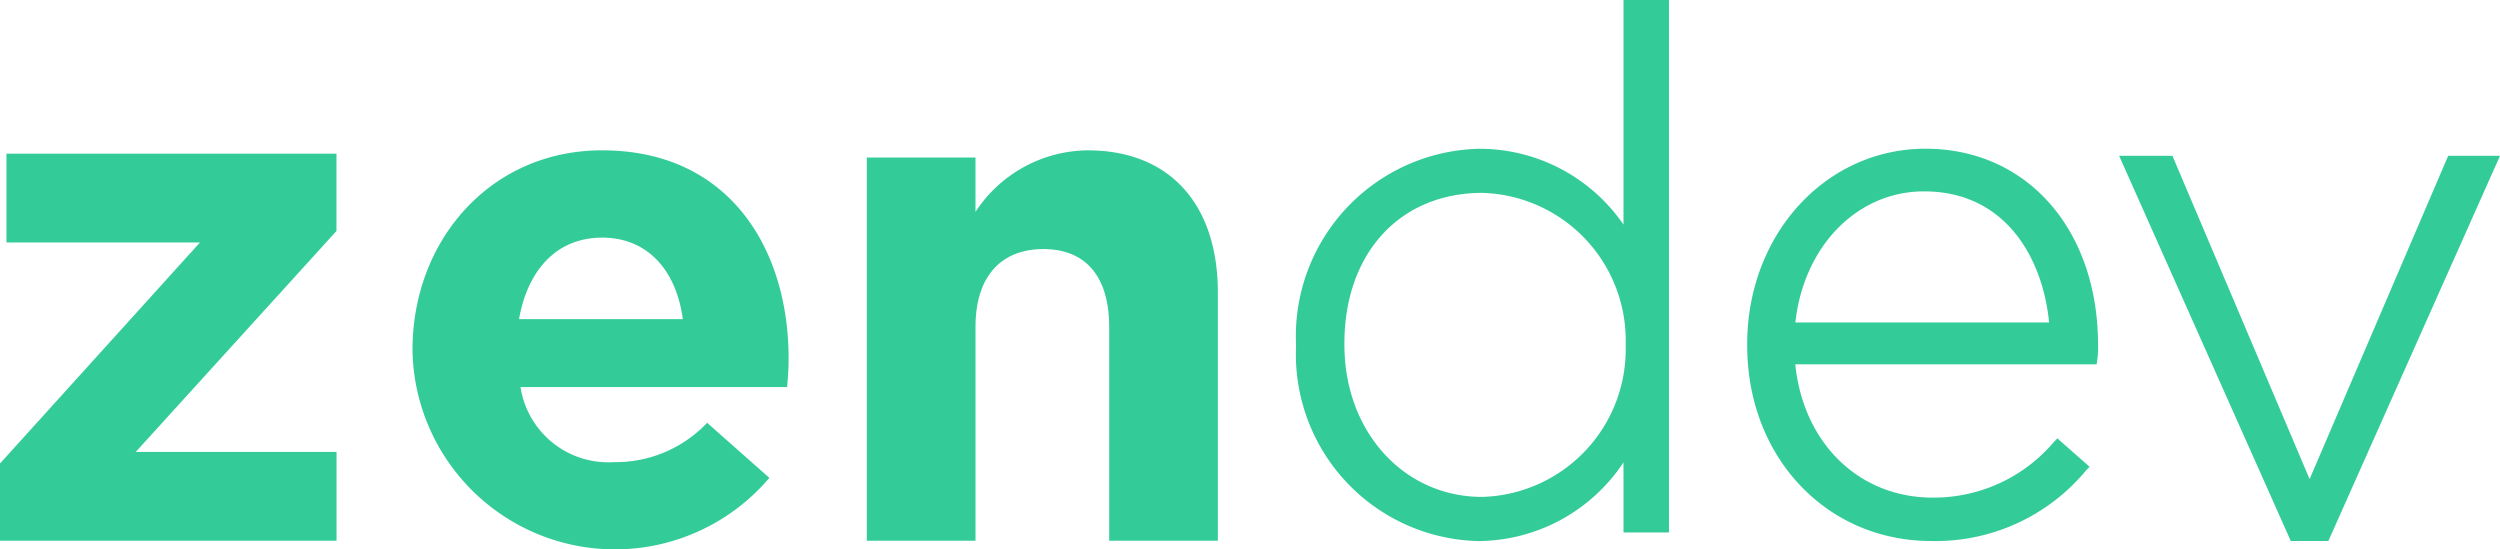 <svg id="Wordmark_dark" xmlns="http://www.w3.org/2000/svg" width="113.769" height="24.998" viewBox="0 0 113.769 24.998">
  <path id="Path_9" data-name="Path 9" d="M18.46,63.825V60.31l9.1-10.058H18.754V46.21H33.772v3.518L24.638,59.783h9.137v4.042Z" transform="translate(-18.46 -39.217)" fill="#3c9"/>
  <path id="Path_10" data-name="Path 10" d="M101.36,56.453H89.225a4.042,4.042,0,0,0,4.262,3.415,5.722,5.722,0,0,0,4.231-1.79l2.831,2.506A9.214,9.214,0,0,1,84.31,54.822v-.066c0-4.977,3.546-9.077,8.624-9.077,5.824,0,8.492,4.521,8.492,9.467v.066C101.423,55.7,101.392,56,101.36,56.453Zm-8.427-6.8c-2.05,0-3.384,1.465-3.774,3.709h7.452C96.317,51.148,95.015,49.651,92.934,49.651Z" transform="translate(-65.538 -38.838)" fill="#3c9"/>
  <path id="Path_11" data-name="Path 11" d="M167.86,63.446V53.719c0-2.343-1.106-3.546-2.993-3.546s-3.09,1.2-3.09,3.546v9.727H156.83V46.008h4.946v2.472a6.166,6.166,0,0,1,5.109-2.8c3.743,0,5.921,2.472,5.921,6.474V63.446Z" transform="translate(-117.384 -38.838)" fill="#3c9"/>
  <path id="Path_12" data-name="Path 12" d="M240.251,21.68V31.9a7.952,7.952,0,0,0-6.594-3.449,8.533,8.533,0,0,0-8.307,8.926v.063a8.5,8.5,0,0,0,8.307,8.863,7.984,7.984,0,0,0,6.594-3.581v3.19h2.07V21.68Zm.1,15.728a6.72,6.72,0,0,1-6.528,6.885c-3.578,0-6.272-2.976-6.272-6.919v-.066c0-4.1,2.52-6.85,6.272-6.85a6.719,6.719,0,0,1,6.528,6.885Z" transform="translate(-166.37 -21.68)" fill="#3c9"/>
  <path id="Path_13" data-name="Path 13" d="M305.483,45.42c-4.55,0-8.113,3.906-8.113,8.892v.068c0,5.066,3.6,8.892,8.37,8.892a8.9,8.9,0,0,0,7.041-3.2l.168-.18L311.484,58.6l-.16.168a7.167,7.167,0,0,1-5.516,2.529c-3.35,0-5.887-2.477-6.249-6.064h13.715l.026-.205a3.7,3.7,0,0,0,.037-.619v-.063C313.334,49.089,310.1,45.42,305.483,45.42Zm-5.921,7.908c.379-3.472,2.811-5.967,5.853-5.967,3.792,0,5.425,3.156,5.693,5.967Z" transform="translate(-217.859 -38.652)" fill="#3c9"/>
  <path id="Path_14" data-name="Path 14" d="M374.073,46.55l-7.811,17.529h-1.71L356.74,46.55h2.426l6.243,14.713,6.306-14.713Z" transform="translate(-260.304 -39.46)" fill="#3c9"/>
</svg>
